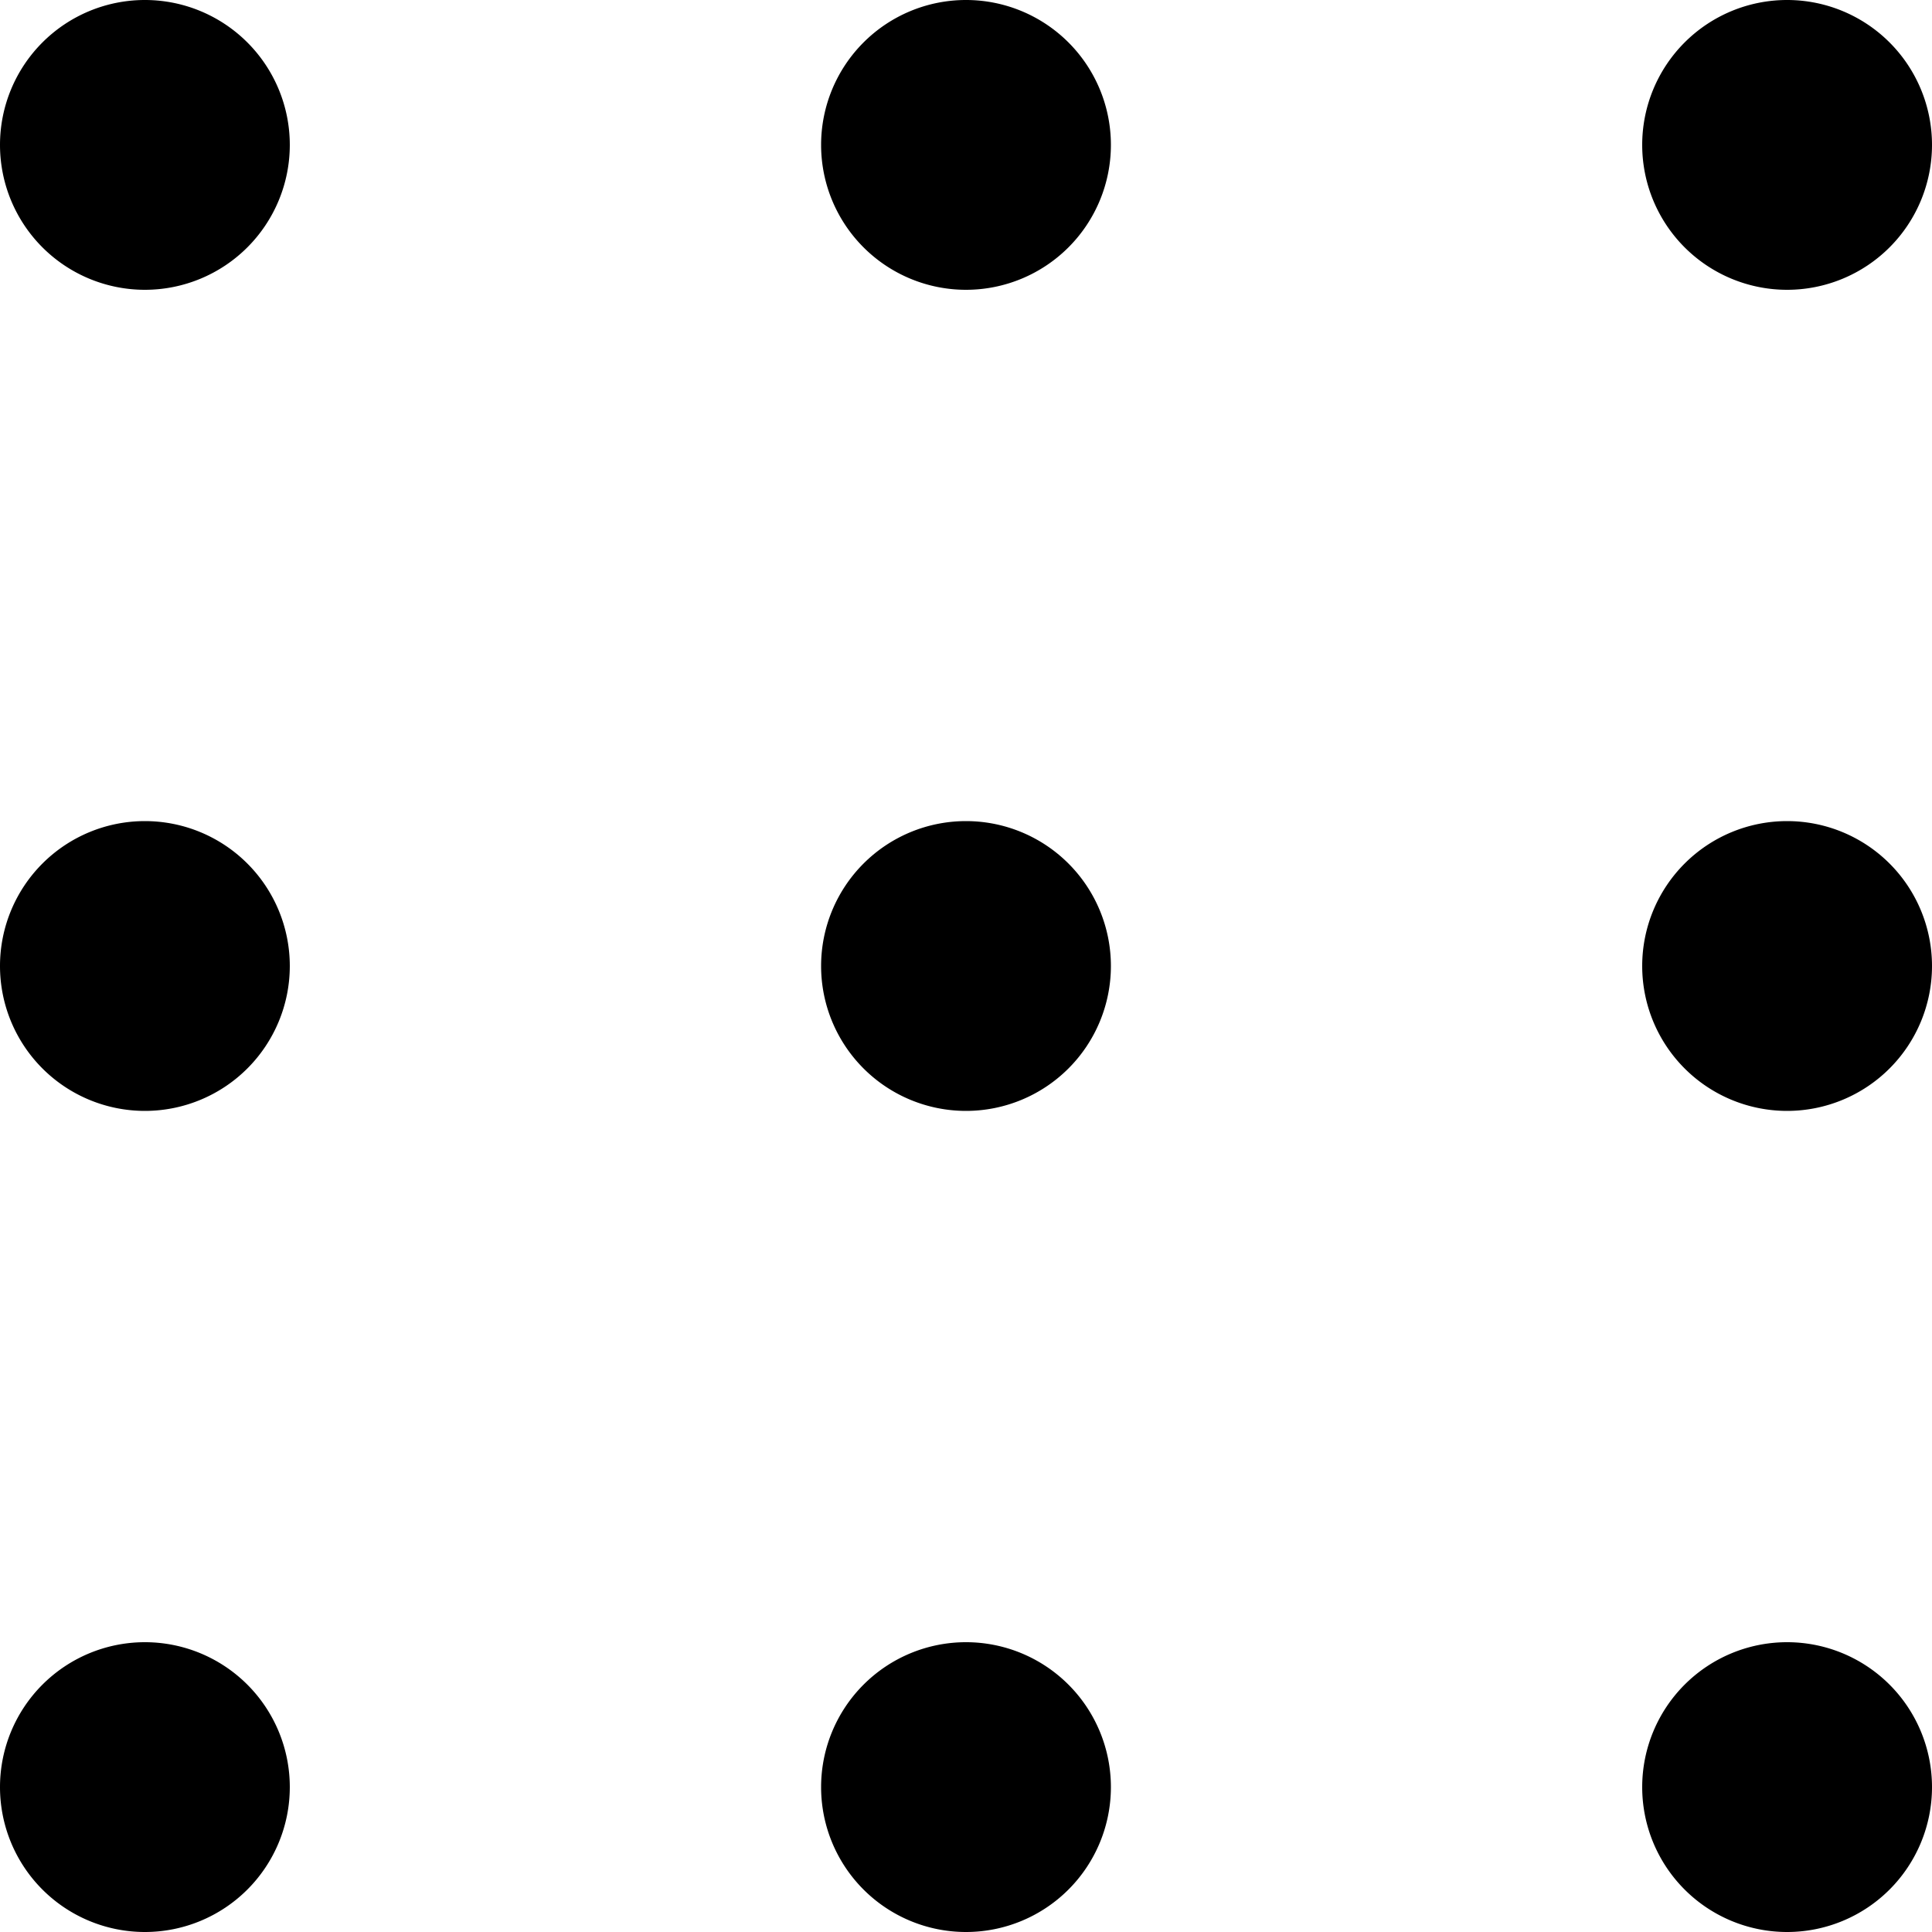 <svg viewBox="0 0 14 14" xmlns="http://www.w3.org/2000/svg"><path d="M1.05 14a1.05 1.05 0 1 1 0-2.1 1.05 1.05 0 0 1 0 2.1zm0-5.95a1.05 1.05 0 1 1 0-2.1 1.05 1.05 0 0 1 0 2.1zm0-5.95a1.05 1.05 0 1 1 0-2.1 1.05 1.05 0 0 1 0 2.1zM7 14a1.05 1.05 0 1 1 0-2.1A1.05 1.05 0 0 1 7 14zm0-5.95a1.05 1.05 0 1 1 0-2.1 1.05 1.05 0 0 1 0 2.1zM7 2.1A1.05 1.05 0 1 1 7 0a1.05 1.05 0 0 1 0 2.1zM12.95 14a1.05 1.05 0 1 1 0-2.1 1.05 1.05 0 0 1 0 2.1zm0-5.95a1.05 1.05 0 1 1 0-2.1 1.05 1.05 0 0 1 0 2.1zm0-5.95a1.05 1.05 0 1 1 0-2.1 1.05 1.05 0 0 1 0 2.1z" fill="currentColor" fill-rule="evenodd"/></svg>
